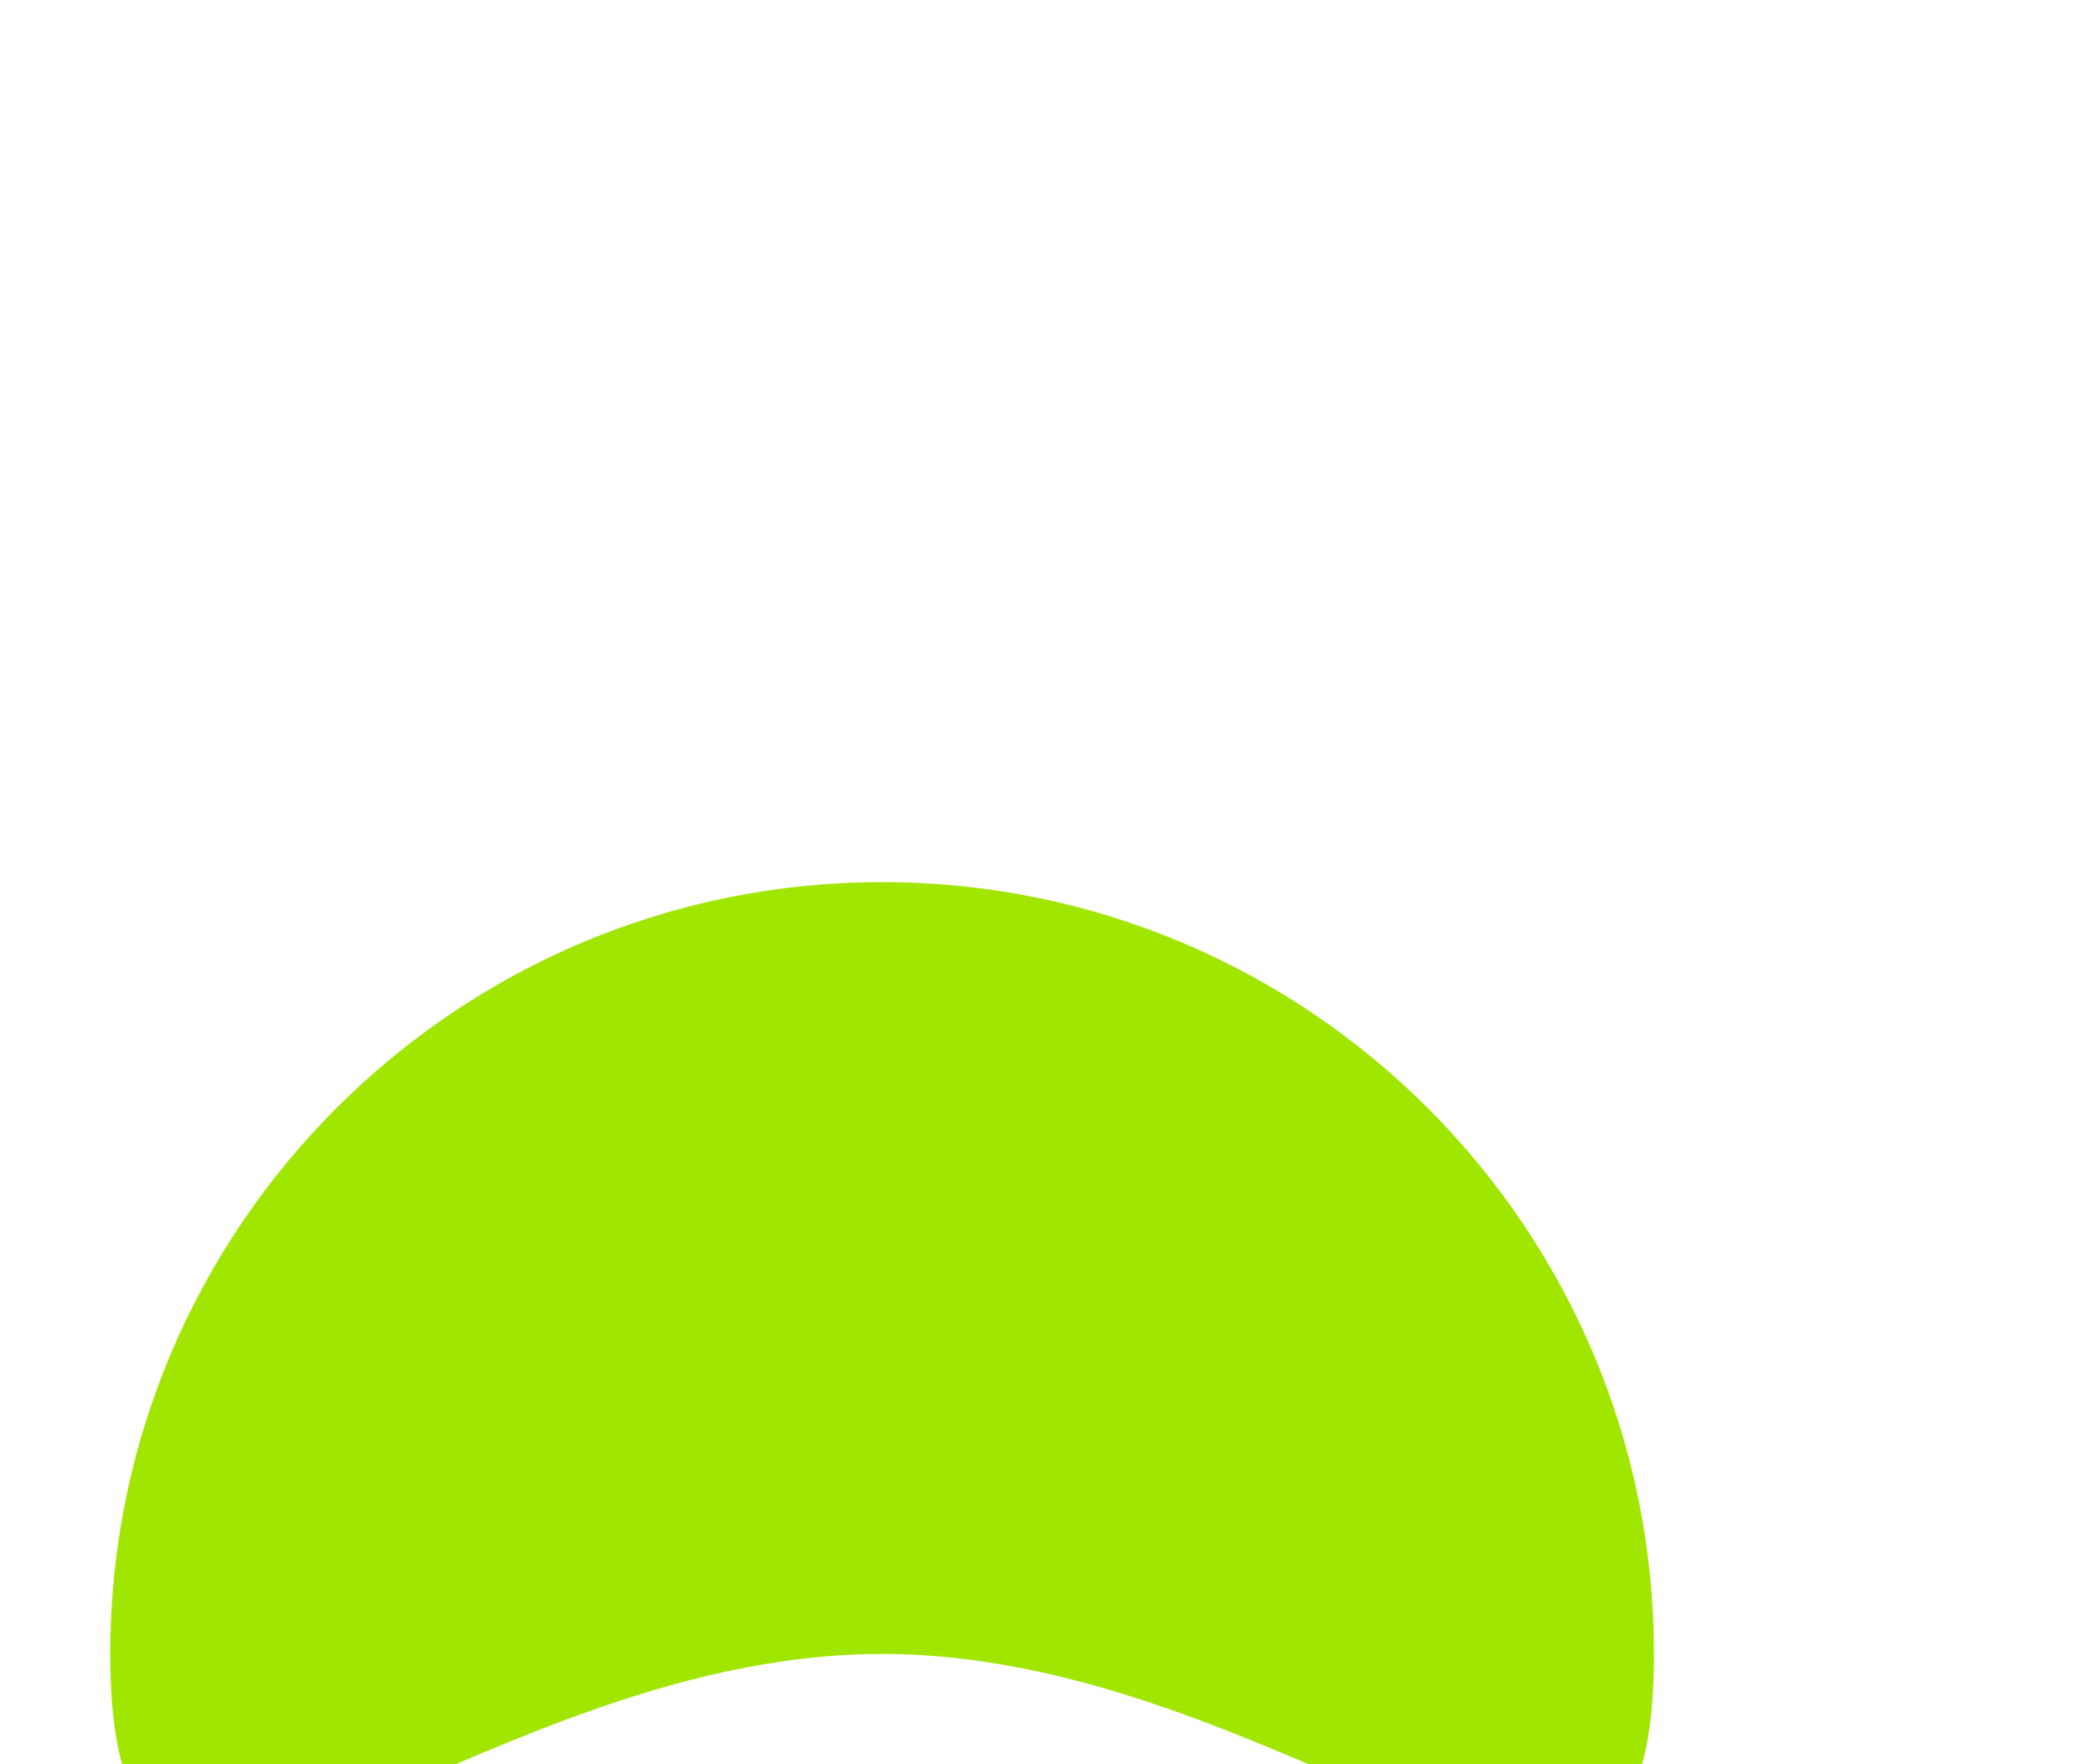 <svg width="19" height="16" viewBox="0 0 19 16" fill="none" xmlns="http://www.w3.org/2000/svg">
<g filter="url(#filter0_dddd_0_67)">
<path d="M18 8C18 11.866 14.866 8 11 8C7.134 8 4 11.866 4 8C4 4.134 7.134 1 11 1C14.866 1 18 4.134 18 8Z" fill="#A1E600"/>
</g>
<defs>
<filter id="filter0_dddd_0_67" x="0" y="0" width="19" height="15.718" filterUnits="userSpaceOnUse" color-interpolation-filters="sRGB">
<feFlood flood-opacity="0" result="BackgroundImageFix"/>
<feColorMatrix in="SourceAlpha" type="matrix" values="0 0 0 0 0 0 0 0 0 0 0 0 0 0 0 0 0 0 127 0" result="hardAlpha"/>
<feOffset/>
<feGaussianBlur stdDeviation="0.5"/>
<feColorMatrix type="matrix" values="0 0 0 0 0.631 0 0 0 0 0.898 0 0 0 0 0 0 0 0 0.2 0"/>
<feBlend mode="normal" in2="BackgroundImageFix" result="effect1_dropShadow_0_67"/>
<feColorMatrix in="SourceAlpha" type="matrix" values="0 0 0 0 0 0 0 0 0 0 0 0 0 0 0 0 0 0 127 0" result="hardAlpha"/>
<feOffset dy="1"/>
<feGaussianBlur stdDeviation="0.5"/>
<feColorMatrix type="matrix" values="0 0 0 0 0.631 0 0 0 0 0.898 0 0 0 0 0 0 0 0 0.17 0"/>
<feBlend mode="normal" in2="effect1_dropShadow_0_67" result="effect2_dropShadow_0_67"/>
<feColorMatrix in="SourceAlpha" type="matrix" values="0 0 0 0 0 0 0 0 0 0 0 0 0 0 0 0 0 0 127 0" result="hardAlpha"/>
<feOffset dx="-1" dy="2"/>
<feGaussianBlur stdDeviation="1"/>
<feColorMatrix type="matrix" values="0 0 0 0 0.631 0 0 0 0 0.898 0 0 0 0 0 0 0 0 0.1 0"/>
<feBlend mode="normal" in2="effect2_dropShadow_0_67" result="effect3_dropShadow_0_67"/>
<feColorMatrix in="SourceAlpha" type="matrix" values="0 0 0 0 0 0 0 0 0 0 0 0 0 0 0 0 0 0 127 0" result="hardAlpha"/>
<feOffset dx="-2" dy="4"/>
<feGaussianBlur stdDeviation="1"/>
<feColorMatrix type="matrix" values="0 0 0 0 0.631 0 0 0 0 0.898 0 0 0 0 0 0 0 0 0.03 0"/>
<feBlend mode="normal" in2="effect3_dropShadow_0_67" result="effect4_dropShadow_0_67"/>
<feBlend mode="normal" in="SourceGraphic" in2="effect4_dropShadow_0_67" result="shape"/>
</filter>
</defs>
</svg>
